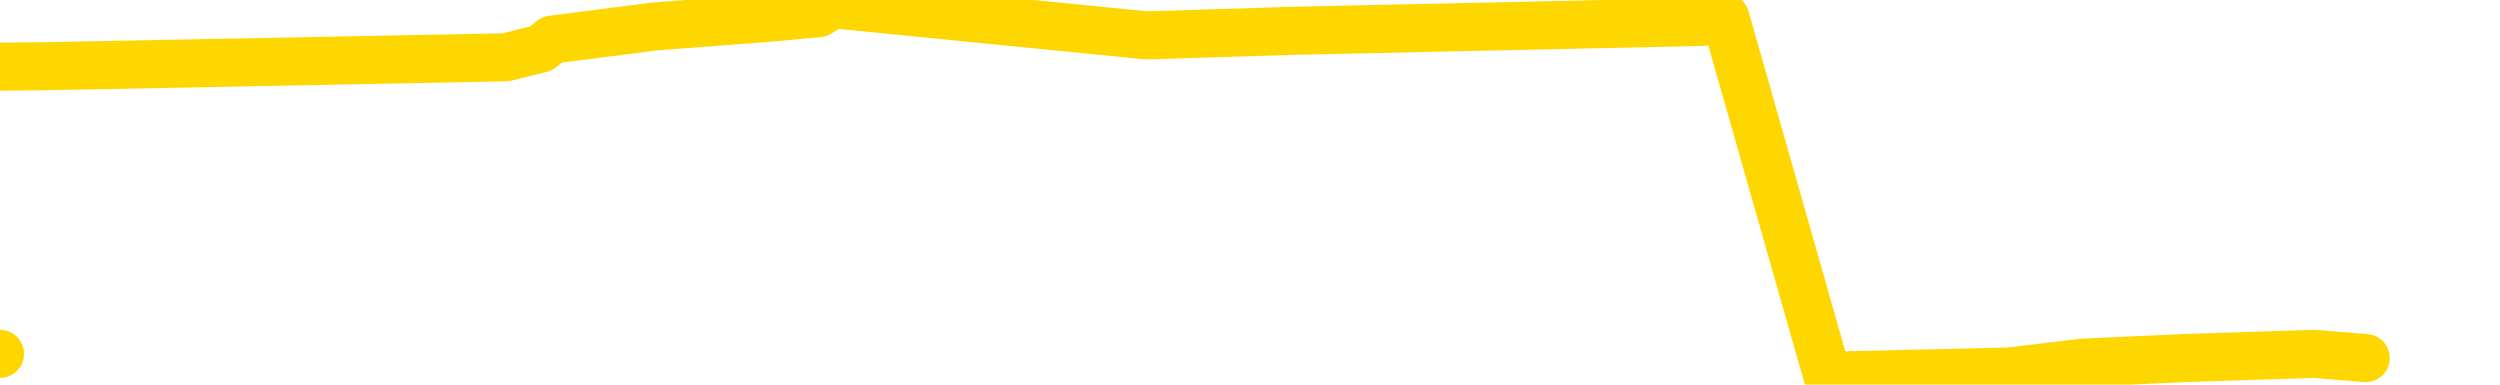 <svg xmlns="http://www.w3.org/2000/svg" version="1.1" viewBox="0 0 6500 1000">
	<path fill="none" stroke="gold" stroke-width="125" stroke-linecap="round" stroke-linejoin="round" d="M0 920  L-17524 920 L-17112 897 L-16887 908 L-16830 897 L-16792 874 L-16608 851 L-16118 828 L-15824 816 L-15513 805 L-15279 782 L-15225 759 L-15166 736 L-15013 724 L-14972 713 L-14840 701 L-14547 713 L-14007 701 L-13396 678 L-13348 701 L-12708 678 L-12675 690 L-12149 667 L-12017 655 L-11627 609 L-11298 586 L-11181 563 L-10970 586 L-10253 575 L-9683 563 L-9576 552 L-9401 529 L-9180 506 L-8779 494 L-8753 471 L-7825 448 L-7737 425 L-7655 402 L-7585 379 L-7288 368 L-7136 356 L-5246 425 L-5145 391 L-4882 368 L-4589 391 L-4447 368 L-4199 356 L-4163 345 L-4005 322 L-3541 310 L-3288 287 L-3076 276 L-2824 264 L-2476 241 L-1548 218 L-1455 195 L-1044 184 L126 172 L1315 149 L1407 126 L1435 103 L1701 69 L2000 46 L2129 34 L2166 11 L2981 92 L3365 80 L4425 57 L4486 46 L4751 977 L5223 966 L5415 943 L5679 931 L6016 920 L6151 931" />
</svg>
